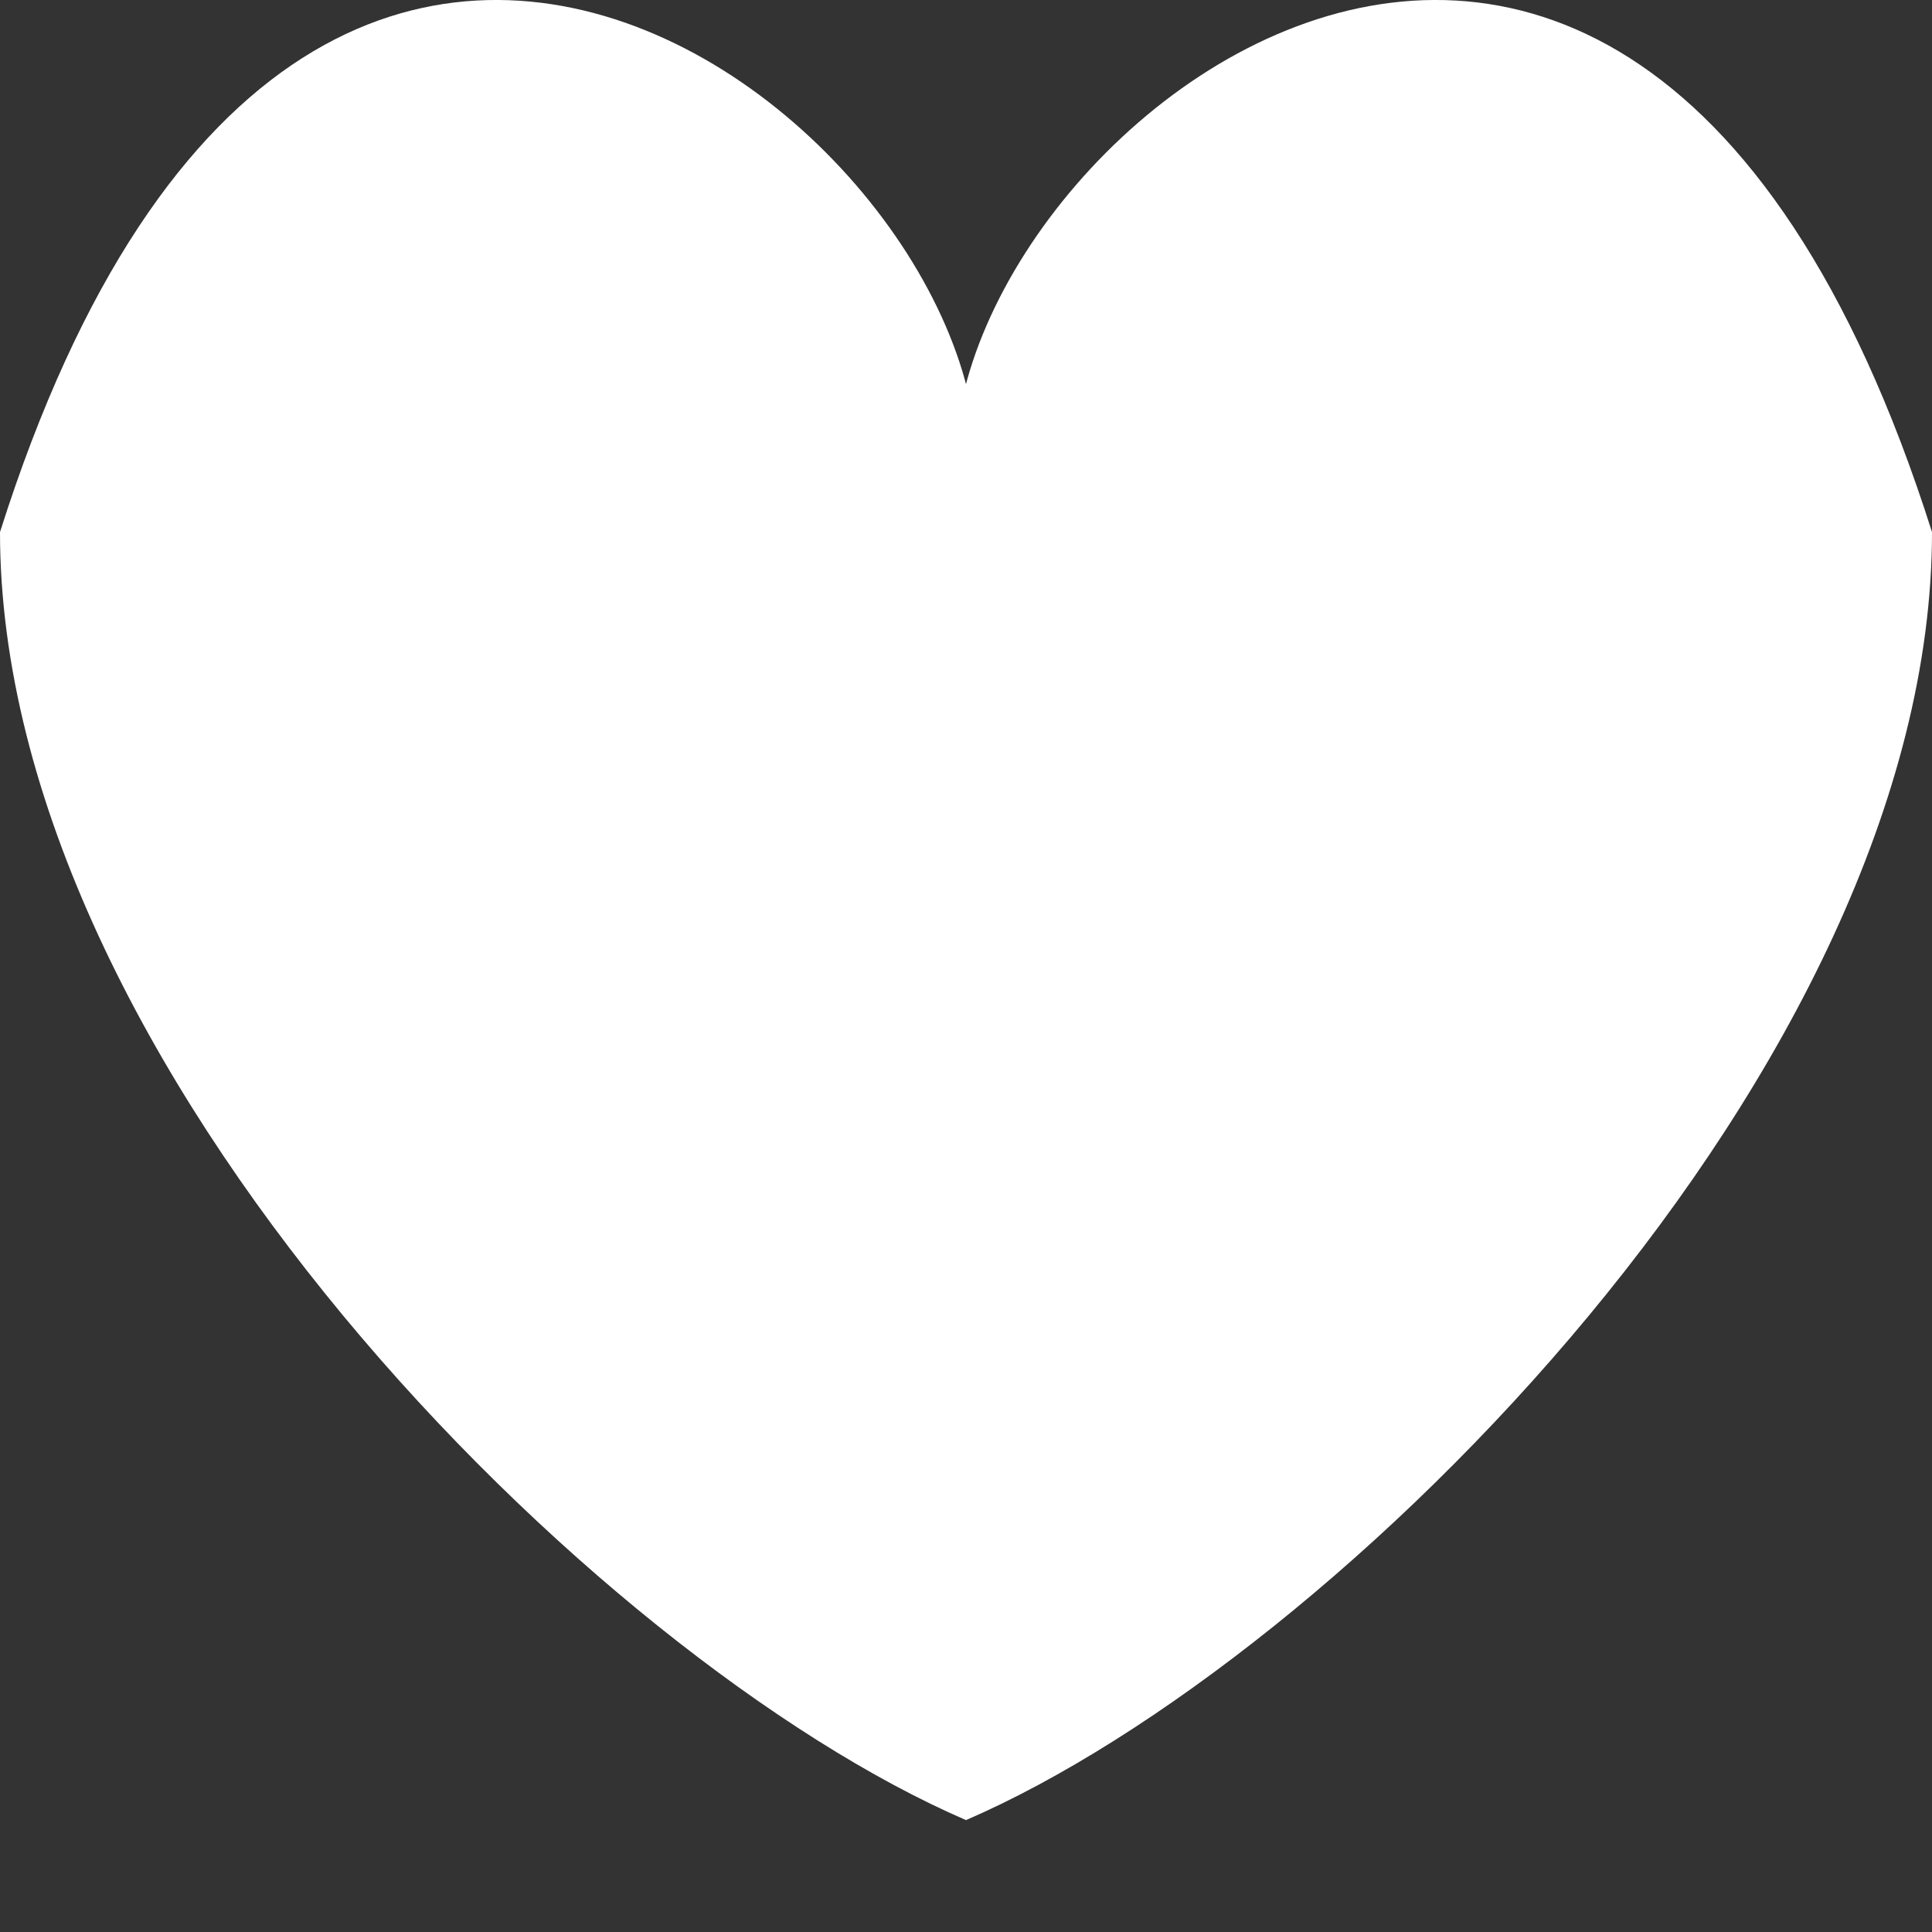 <svg width="12" height="12" viewBox="0 0 12 12" fill="none" xmlns="http://www.w3.org/2000/svg">
<rect x="0" y="0" width="12" height="12" fill="#333333" stroke="none"/>
<path d="M12 3.305C12 6.619 8.314 10.305 6 11.305C3.686 10.305 0 6.619 0 3.305C2 -3.008 6.686 1.305 6 3.305C5.314 1.305 10 -3.008 12 3.305Z" fill="white"/>
</svg>

